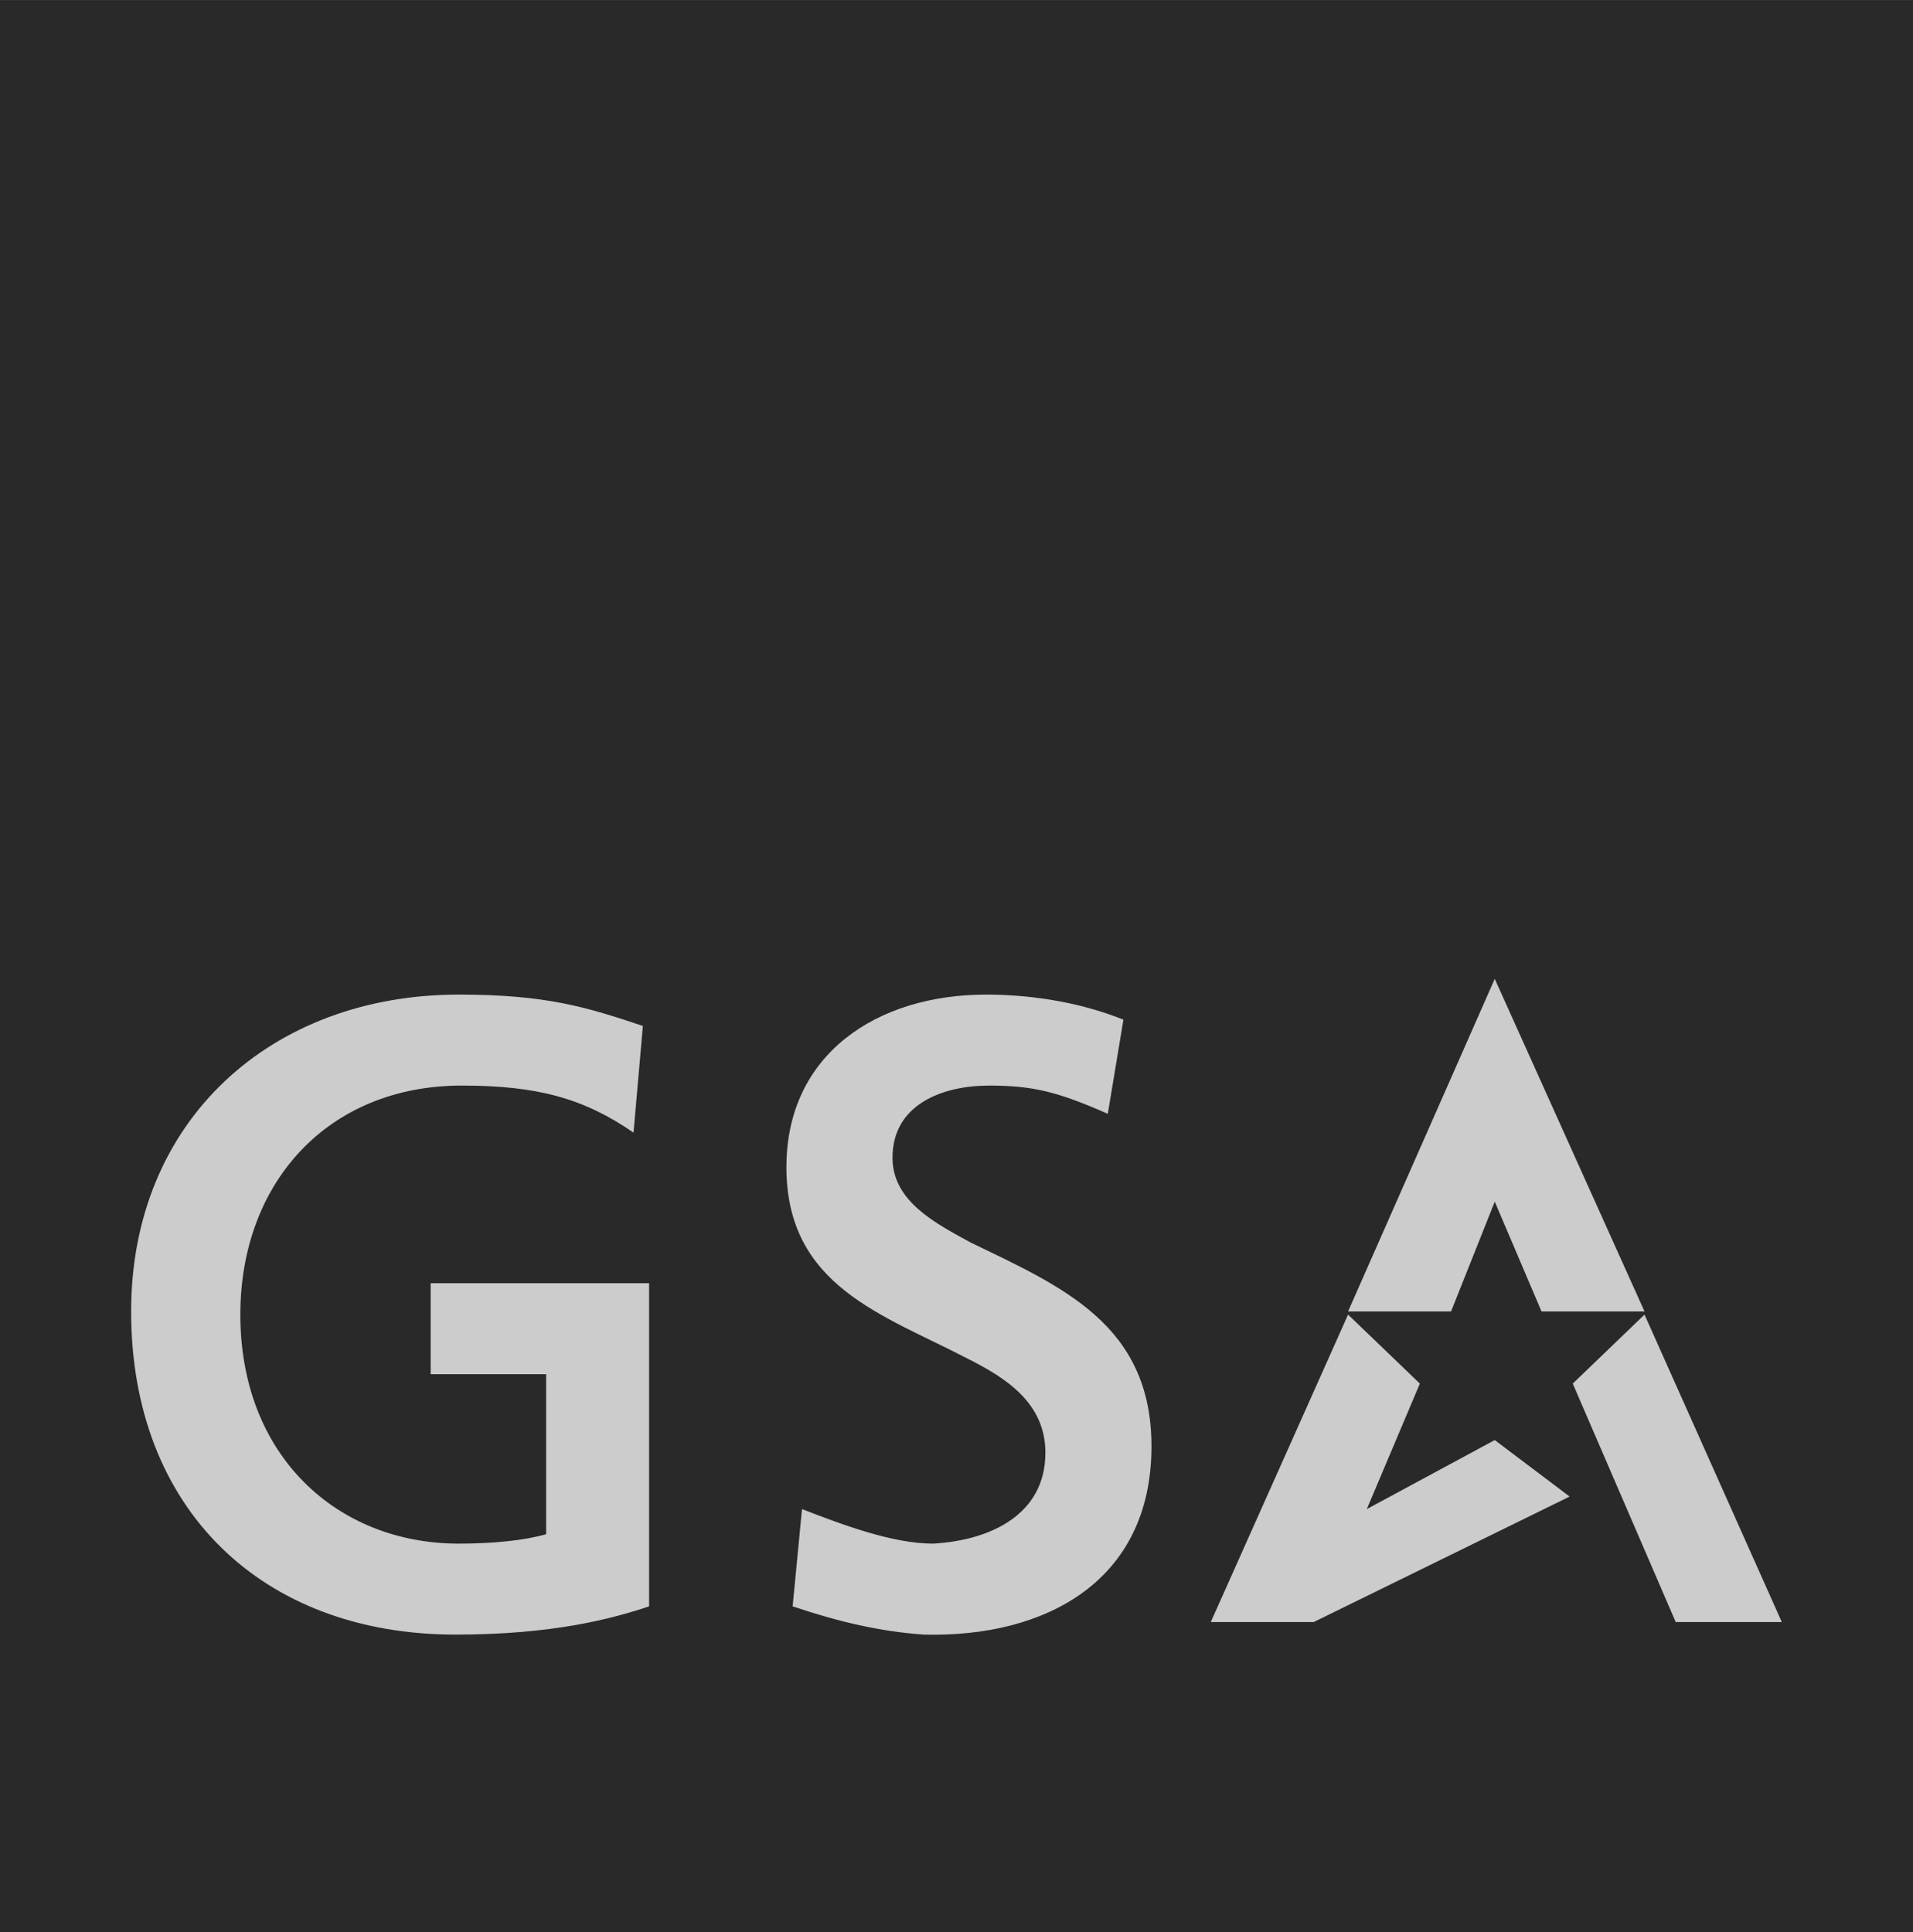 <svg xmlns="http://www.w3.org/2000/svg" xmlns:xlink="http://www.w3.org/1999/xlink" preserveAspectRatio="xMidYMid" width="110" height="111.12" viewBox="0 0 55 55.56">
  <defs>
    <style>
      .cls-1 {
        fill: #292929;
      }

      .cls-1, .cls-2 {
        fill-rule: evenodd;
      }

      .cls-2 {
        fill: #ccc;
      }
    </style>
  </defs>
  <g>
    <path d="M-0.002,55.564 L55.000,55.564 L55.000,0.001 L-0.002,0.001 L-0.002,55.564 L-0.002,55.564 Z" class="cls-1"/>
    <path d="M48.178,46.638 L45.218,39.782 L47.281,37.798 L51.228,46.638 L48.178,46.638 ZM42.975,34.550 L41.719,37.708 L38.758,37.708 L42.975,28.145 L47.281,37.708 L44.320,37.708 L42.975,34.550 ZM40.822,39.782 L39.296,43.391 L42.975,41.406 L45.128,43.030 L37.771,46.638 L34.811,46.638 L38.758,37.798 L40.822,39.782 ZM33.106,41.586 C33.106,45.466 30.056,47.089 26.557,46.999 C25.301,46.909 24.135,46.638 22.789,46.187 L23.058,43.391 C24.224,43.841 25.660,44.383 26.826,44.383 C28.441,44.293 30.056,43.571 30.056,41.767 C30.056,40.324 28.890,39.602 27.813,39.061 C25.391,37.798 22.610,36.986 22.610,33.558 C22.610,30.310 25.211,28.597 28.351,28.597 C29.518,28.597 30.953,28.777 32.299,29.318 L31.850,32.025 C30.415,31.393 29.697,31.213 28.441,31.213 C27.095,31.213 25.660,31.754 25.660,33.288 C25.660,34.550 26.916,35.182 27.903,35.723 C30.504,36.986 33.106,38.068 33.106,41.586 ZM3.770,37.708 C3.770,32.205 7.807,28.597 13.190,28.597 C15.702,28.597 16.868,28.957 18.483,29.499 L18.214,32.566 C16.778,31.573 15.432,31.213 13.279,31.213 C9.422,31.213 6.910,34.009 6.910,37.798 C6.910,41.857 9.691,44.383 13.190,44.383 C14.176,44.383 15.074,44.293 15.702,44.112 L15.702,39.512 L12.382,39.512 L12.382,36.896 L18.662,36.896 L18.662,46.187 C17.586,46.548 15.881,46.999 13.100,46.999 C7.538,46.999 3.770,43.391 3.770,37.708 Z" class="cls-2"/>
  </g>
</svg>
